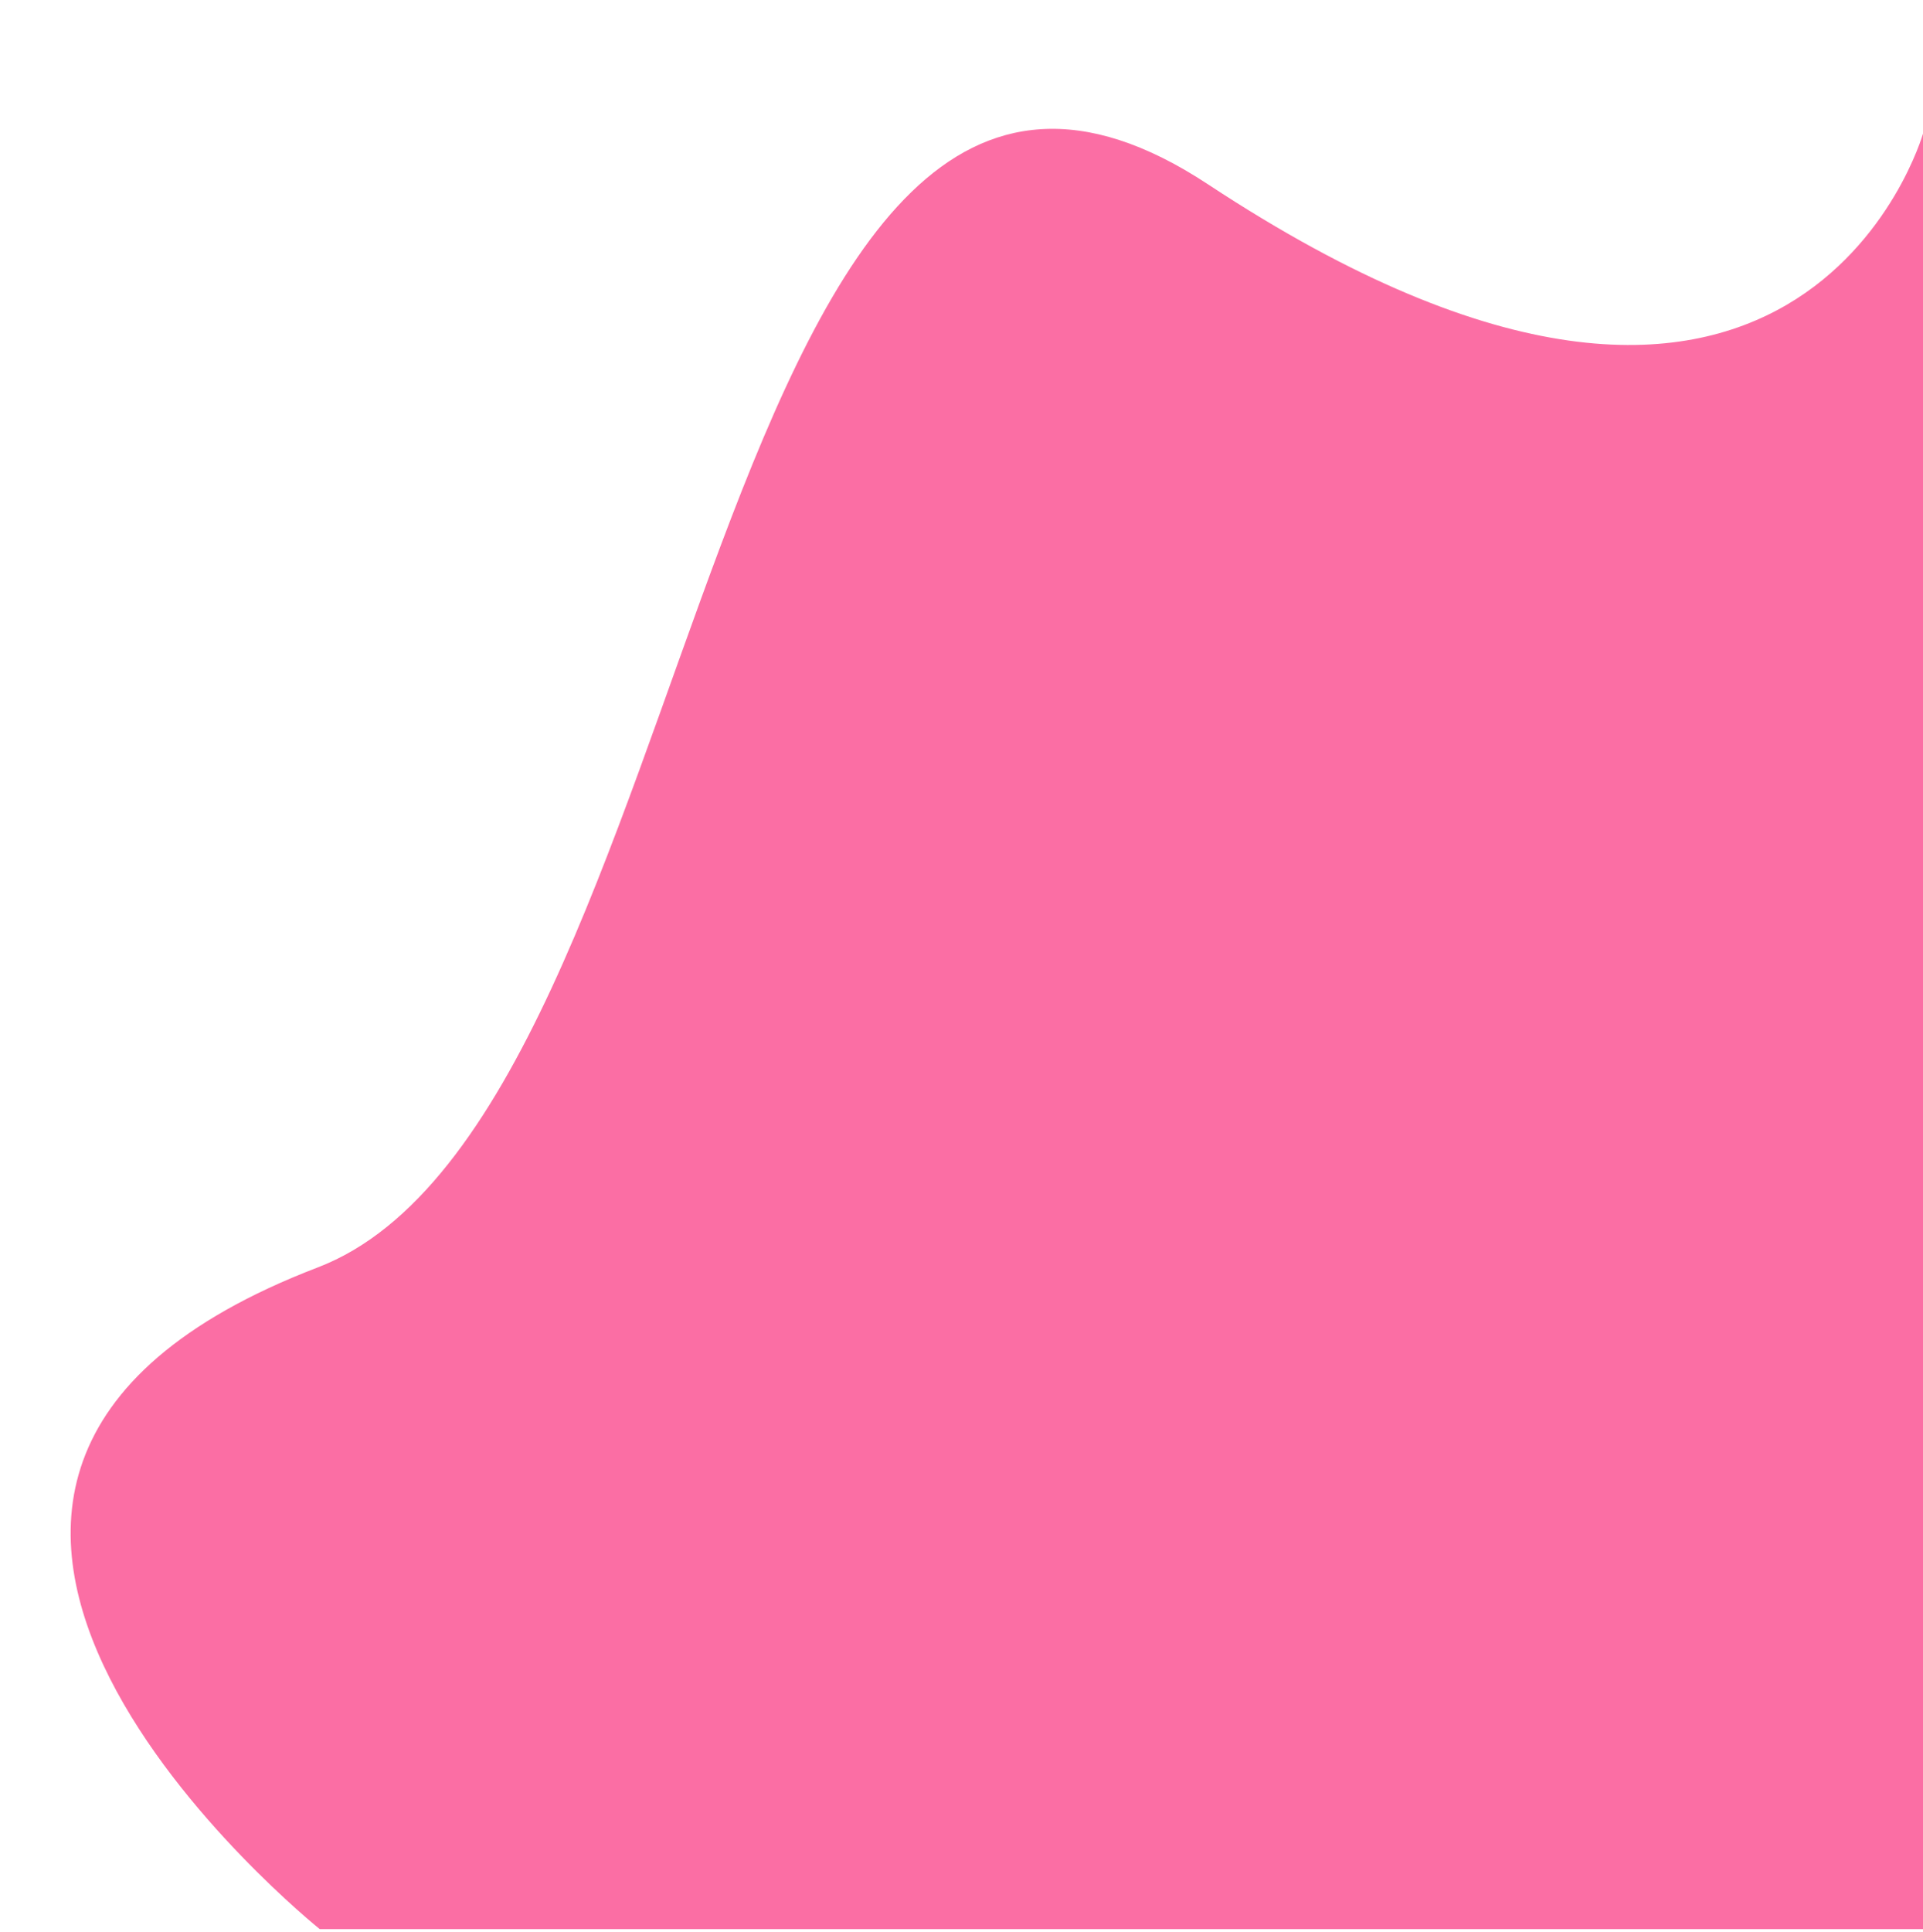 <svg xmlns="http://www.w3.org/2000/svg" viewBox="0 0 690 693" width="690" height="693">
	<style>
		tspan { white-space:pre }
		.shp0 { fill: #fb6ea4 } 
	</style>
	<path id="wave" class="shp0" d="M690 692L114.73 692C114.73 692 -85.89 531.2 114 454.65C255 400.65 252.44 -53.27 433.5 66.15C645 205.65 690 47.94 690 47.94L690 692Z" />
</svg>